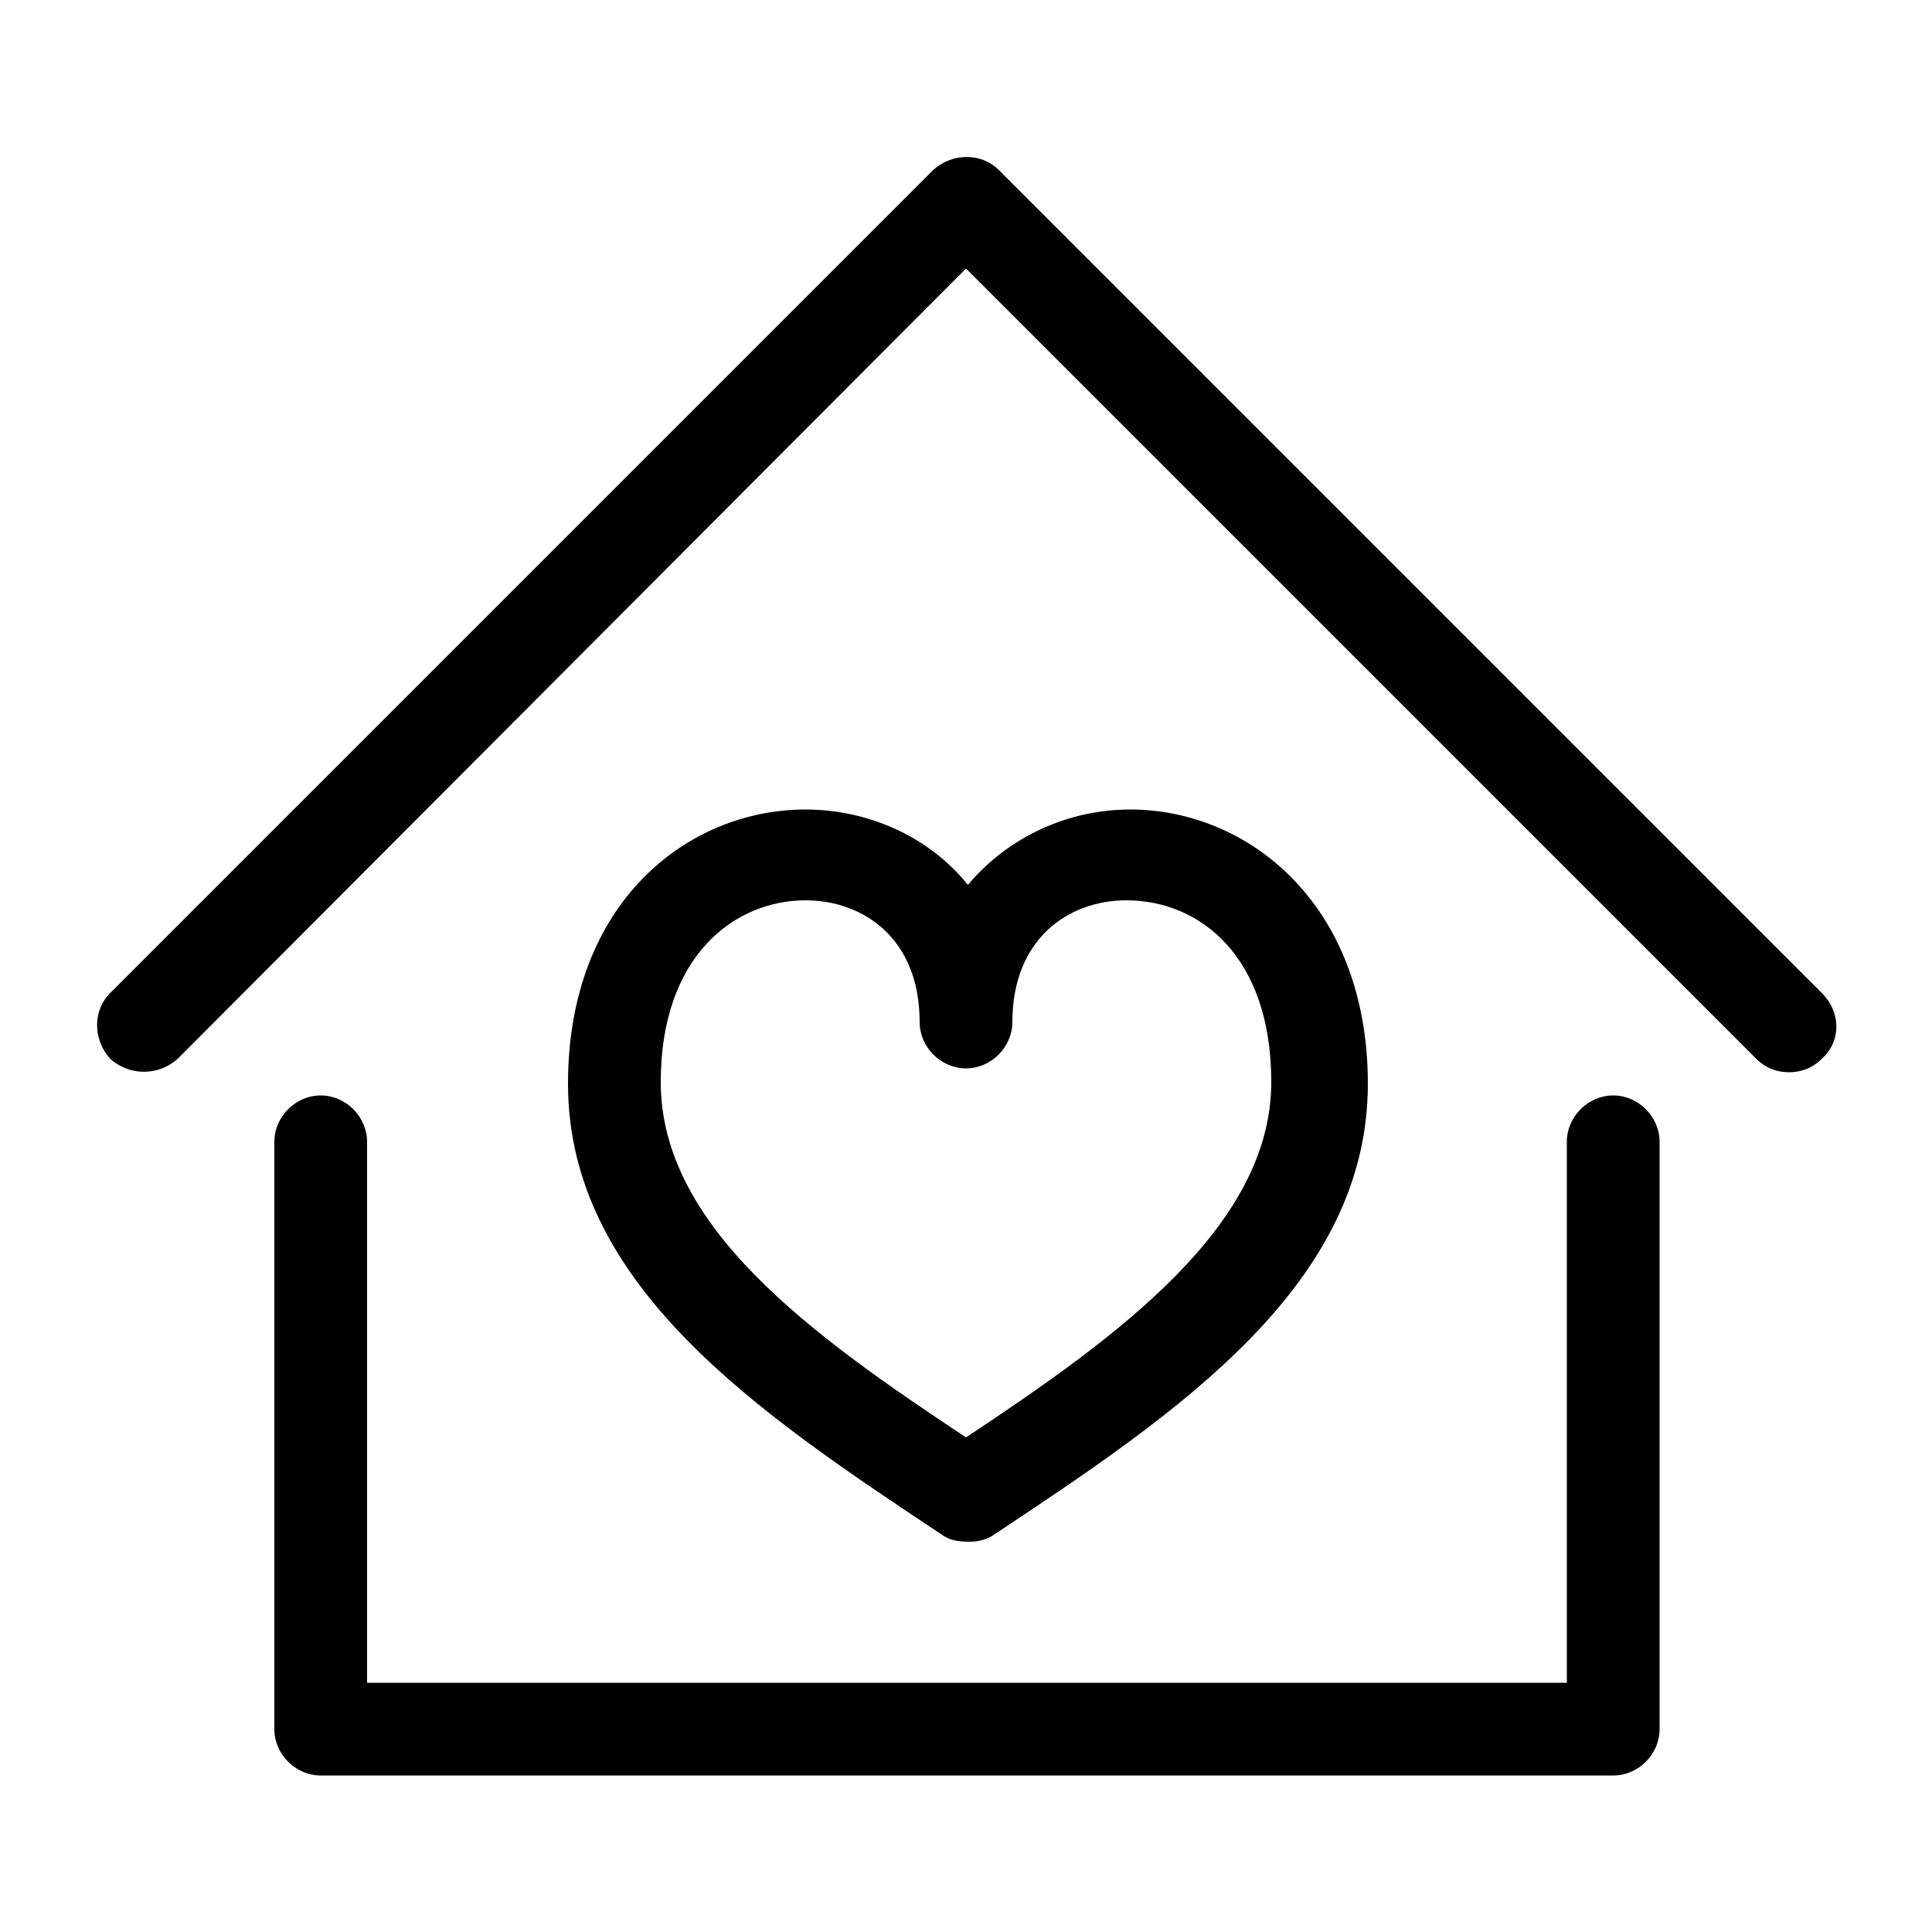<svg xmlns="http://www.w3.org/2000/svg" xmlns:xlink="http://www.w3.org/1999/xlink" version="1.1" x="0px" y="0px" viewBox="0 0 100 100" enable-background="new 0 0 100 100" xml:space="preserve"><path fill="#000000" d="M5.7,54.8c-0.9-1-0.9-2.5,0-3.4L48.3,8.8c1-0.9,2.5-0.9,3.4,0l42.6,42.6c1,1,1,2.5,0,3.4  c-0.5,0.5-1.1,0.7-1.7,0.7s-1.2-0.2-1.7-0.7L50,13.9L9.2,54.8C8.2,55.7,6.7,55.7,5.7,54.8z M48.7,79.4c-9.5-6.3-19.3-12.9-19.3-23.3  c0-9.4,6.2-14.2,12.3-14.2c3.1,0,6.3,1.3,8.4,3.9c2.1-2.5,5.2-3.9,8.4-3.9c6.1,0,12.3,4.9,12.3,14.2c0,10.4-9.8,17-19.3,23.3  c-0.4,0.3-0.9,0.4-1.3,0.4C49.5,79.8,49.1,79.7,48.7,79.4z M50,74.4c8-5.3,15.8-11,15.8-18.4c0-6.5-3.7-9.4-7.5-9.4  c-3,0-5.9,2-5.9,6.3c0,1.3-1.1,2.4-2.4,2.4s-2.4-1.1-2.4-2.4c0-4.4-3-6.3-5.9-6.3c-3.7,0-7.5,2.9-7.5,9.4C34.2,63.5,42,69.1,50,74.4  z M16.6,56.7c-1.3,0-2.4,1.1-2.4,2.4v30.4c0,1.3,1.1,2.4,2.4,2.4h66.9c1.3,0,2.4-1.1,2.4-2.4V59.1c0-1.3-1.1-2.4-2.4-2.4  s-2.4,1.1-2.4,2.4v28H19v-28C19,57.8,17.9,56.7,16.6,56.7z"></path></svg>